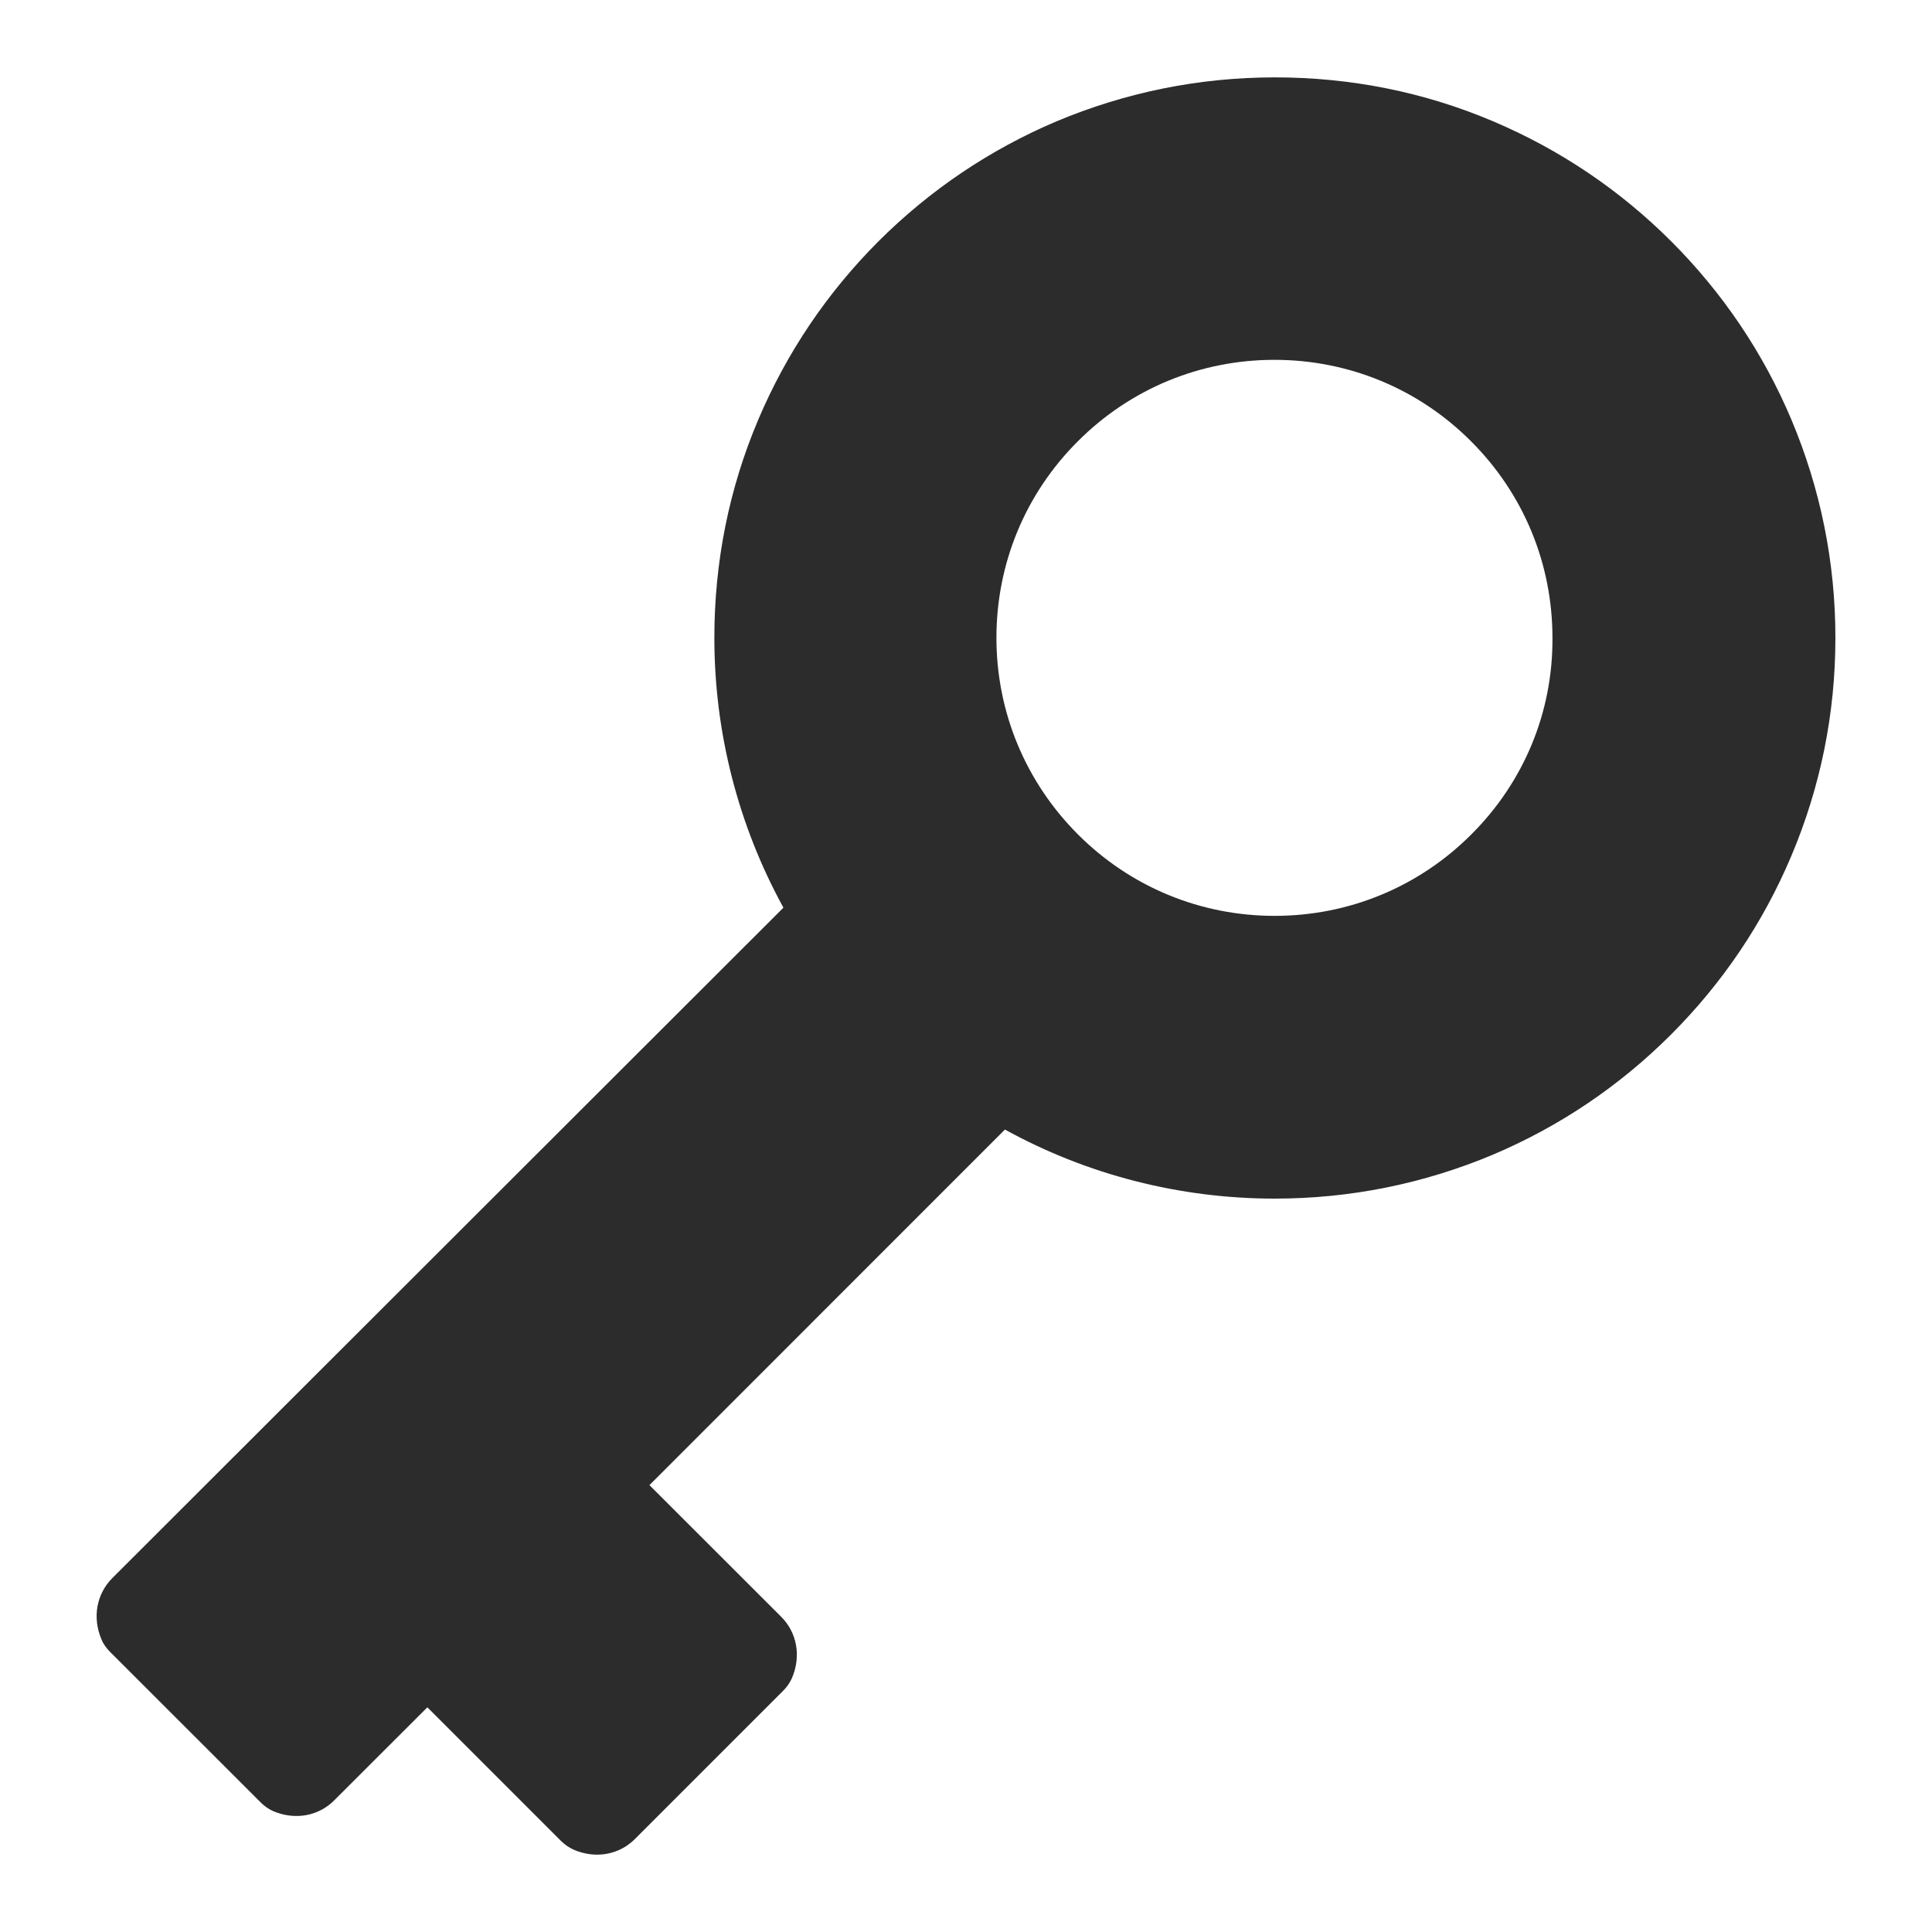 <svg width="20" height="20" viewBox="0 0 20 20" fill="none" xmlns="http://www.w3.org/2000/svg">
<path d="M19 6.603C19 5.82 18.846 5.061 18.544 4.343C18.252 3.652 17.834 3.032 17.301 2.499C16.769 1.967 16.148 1.549 15.457 1.256C14.742 0.952 13.981 0.801 13.197 0.801C12.414 0.801 11.655 0.955 10.937 1.256C10.246 1.549 9.626 1.967 9.093 2.499C8.561 3.032 8.143 3.652 7.85 4.343C7.546 5.059 7.395 5.82 7.395 6.603C7.395 7.582 7.641 8.542 8.11 9.396L1.163 16.336C1.002 16.497 0.952 16.741 1.051 16.972C1.07 17.02 1.103 17.064 1.141 17.102L2.697 18.657C2.734 18.695 2.778 18.726 2.826 18.748C3.058 18.847 3.302 18.798 3.462 18.635L4.424 17.674L5.808 19.058C5.846 19.095 5.89 19.126 5.938 19.148C6.169 19.247 6.413 19.199 6.574 19.036L8.108 17.502C8.145 17.465 8.176 17.421 8.198 17.372C8.297 17.141 8.248 16.897 8.086 16.736L6.723 15.374L10.403 11.693C11.254 12.162 12.216 12.408 13.195 12.408C13.978 12.408 14.738 12.254 15.455 11.953C16.146 11.66 16.766 11.242 17.299 10.709C17.831 10.177 18.25 9.556 18.542 8.865C18.846 8.146 19 7.387 19 6.603ZM15.23 8.639C14.687 9.182 13.963 9.481 13.195 9.481C12.427 9.481 11.703 9.182 11.16 8.639C10.616 8.095 10.315 7.371 10.315 6.603C10.315 5.833 10.614 5.111 11.158 4.568C11.701 4.024 12.425 3.725 13.193 3.725C13.961 3.725 14.685 4.024 15.228 4.568C15.772 5.111 16.071 5.835 16.071 6.603C16.076 7.371 15.776 8.095 15.23 8.639Z" fill="#2C2C2C"/>
</svg>

